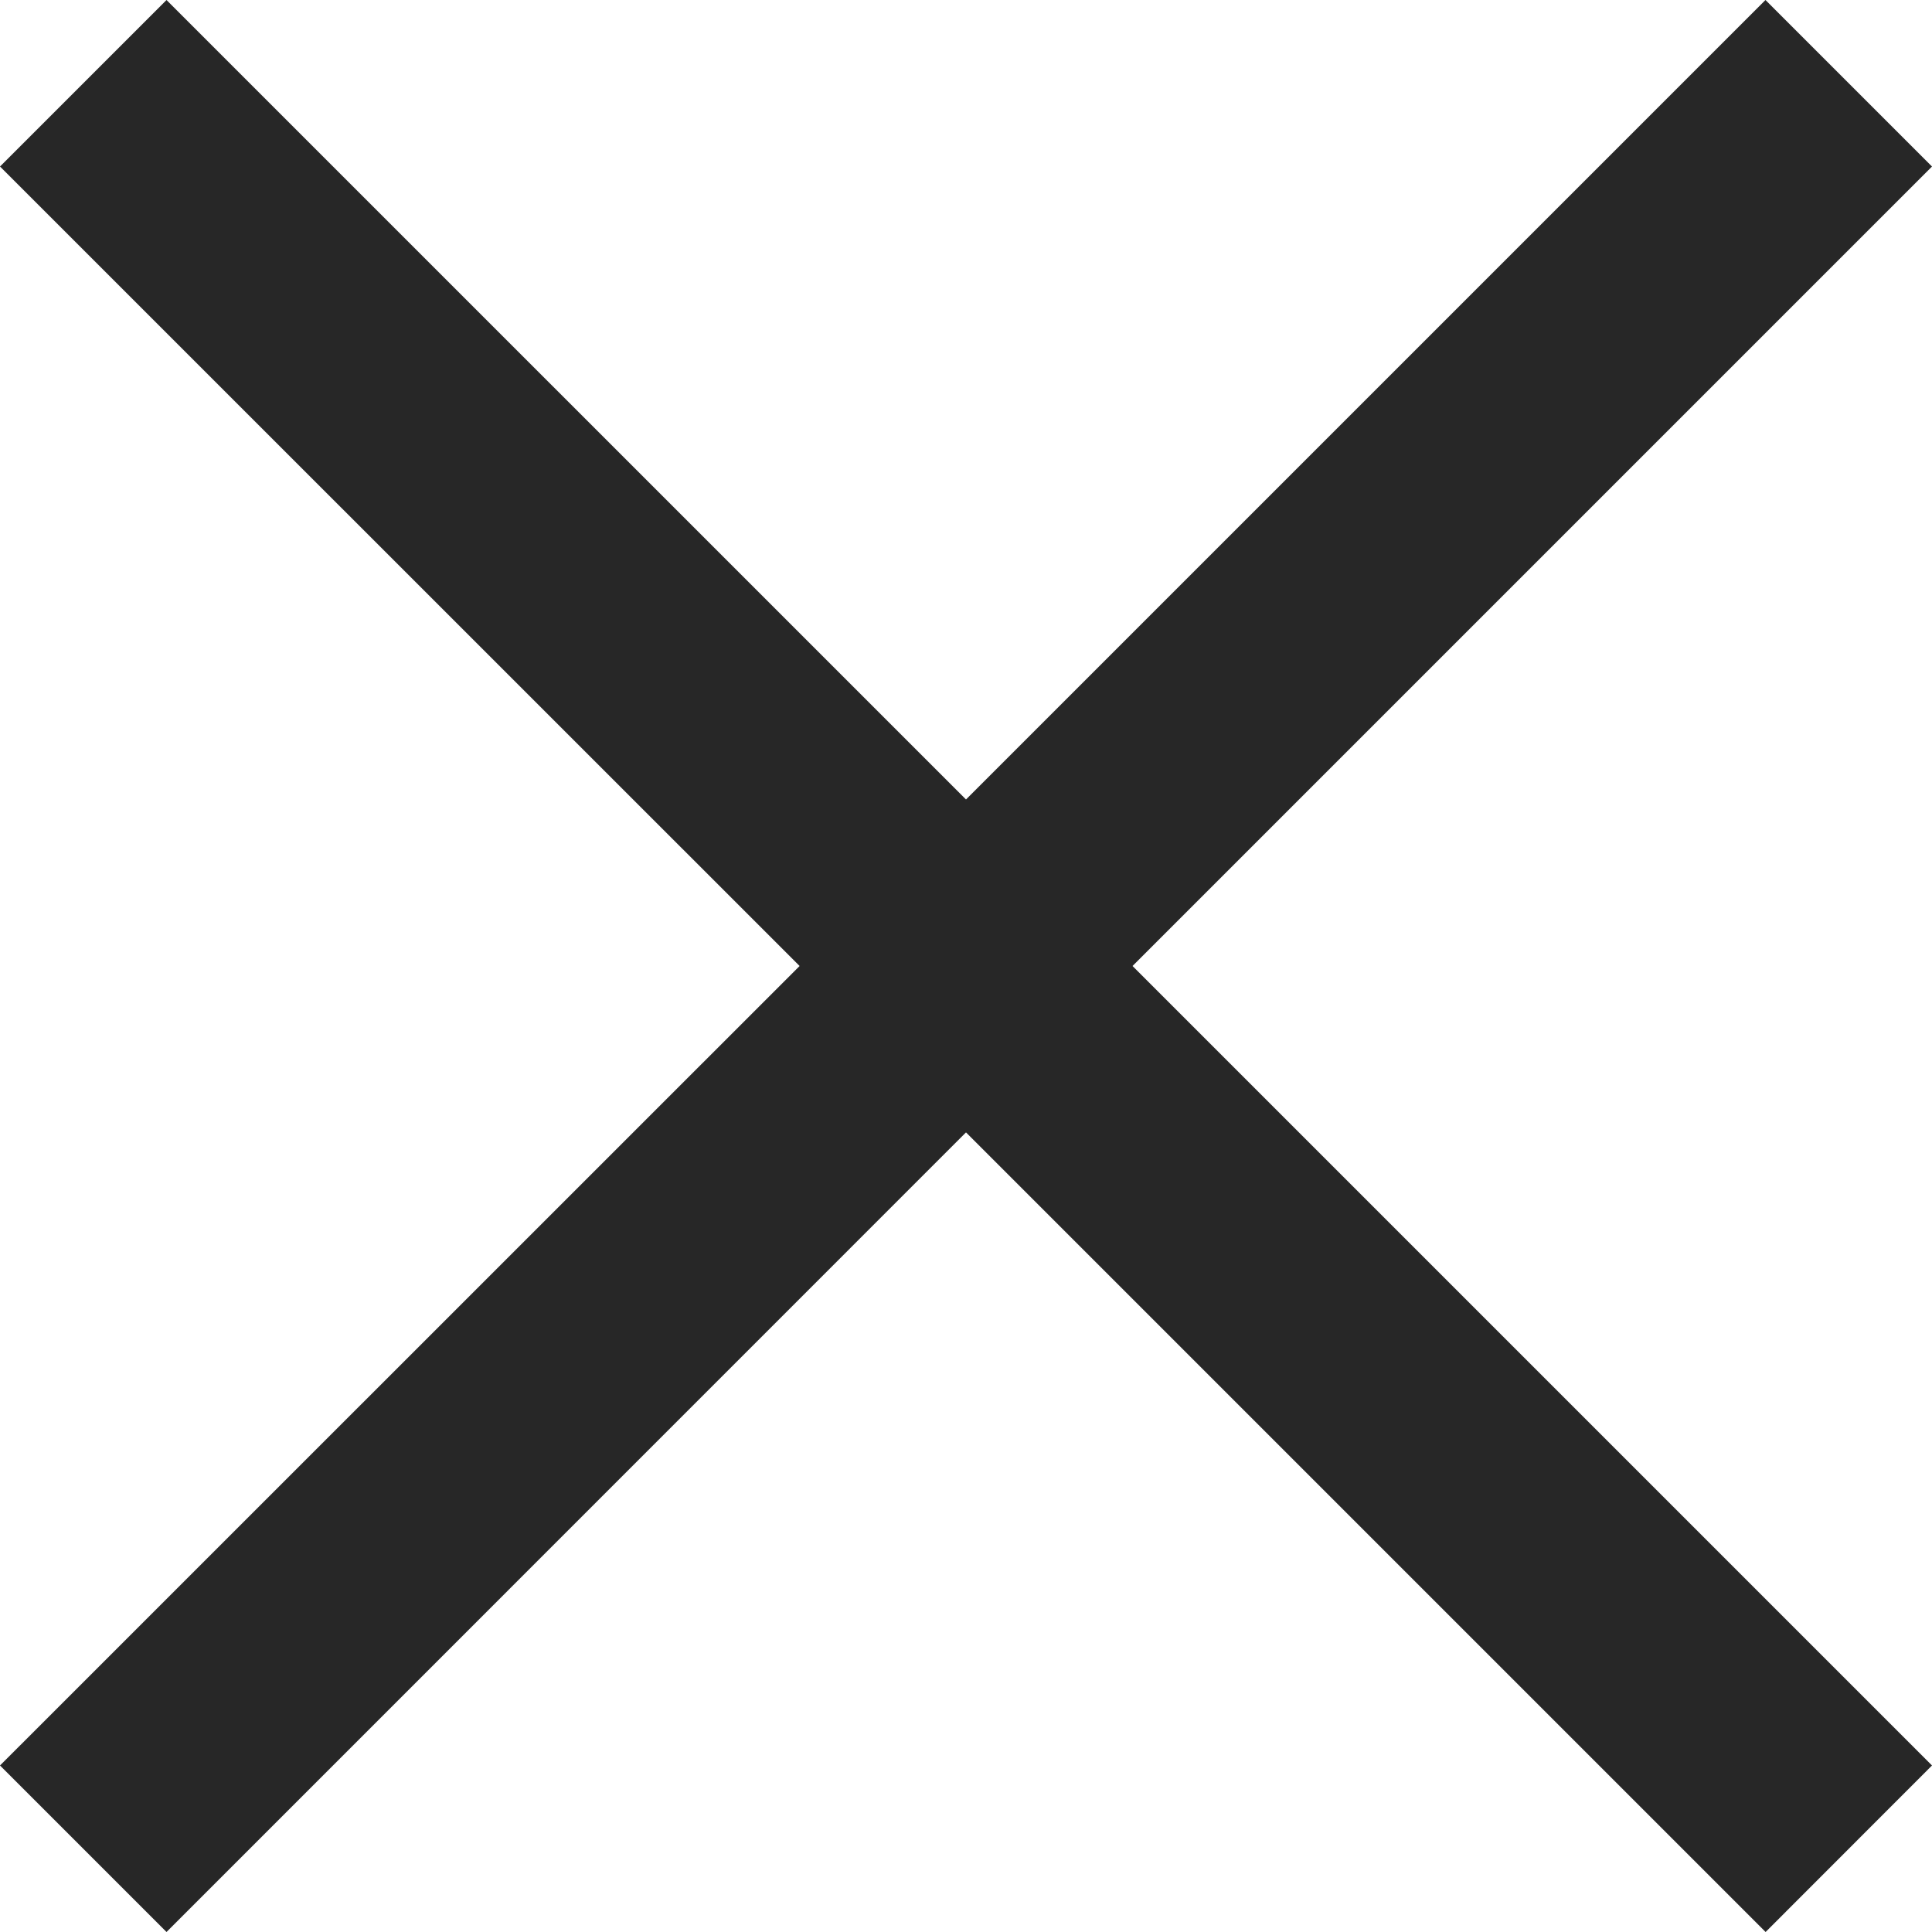 <svg width="16" height="16" viewBox="0 0 16 16" fill="none" xmlns="http://www.w3.org/2000/svg">
<path fill-rule="evenodd" clip-rule="evenodd" d="M6.622 8L0 14.621L1.379 16L8 9.378L14.622 16L16 14.621L9.379 8L16 1.379L14.621 0L8 6.621L1.379 3.8147e-05L0 1.379L6.622 8Z" fill="#272727"/>
</svg>
